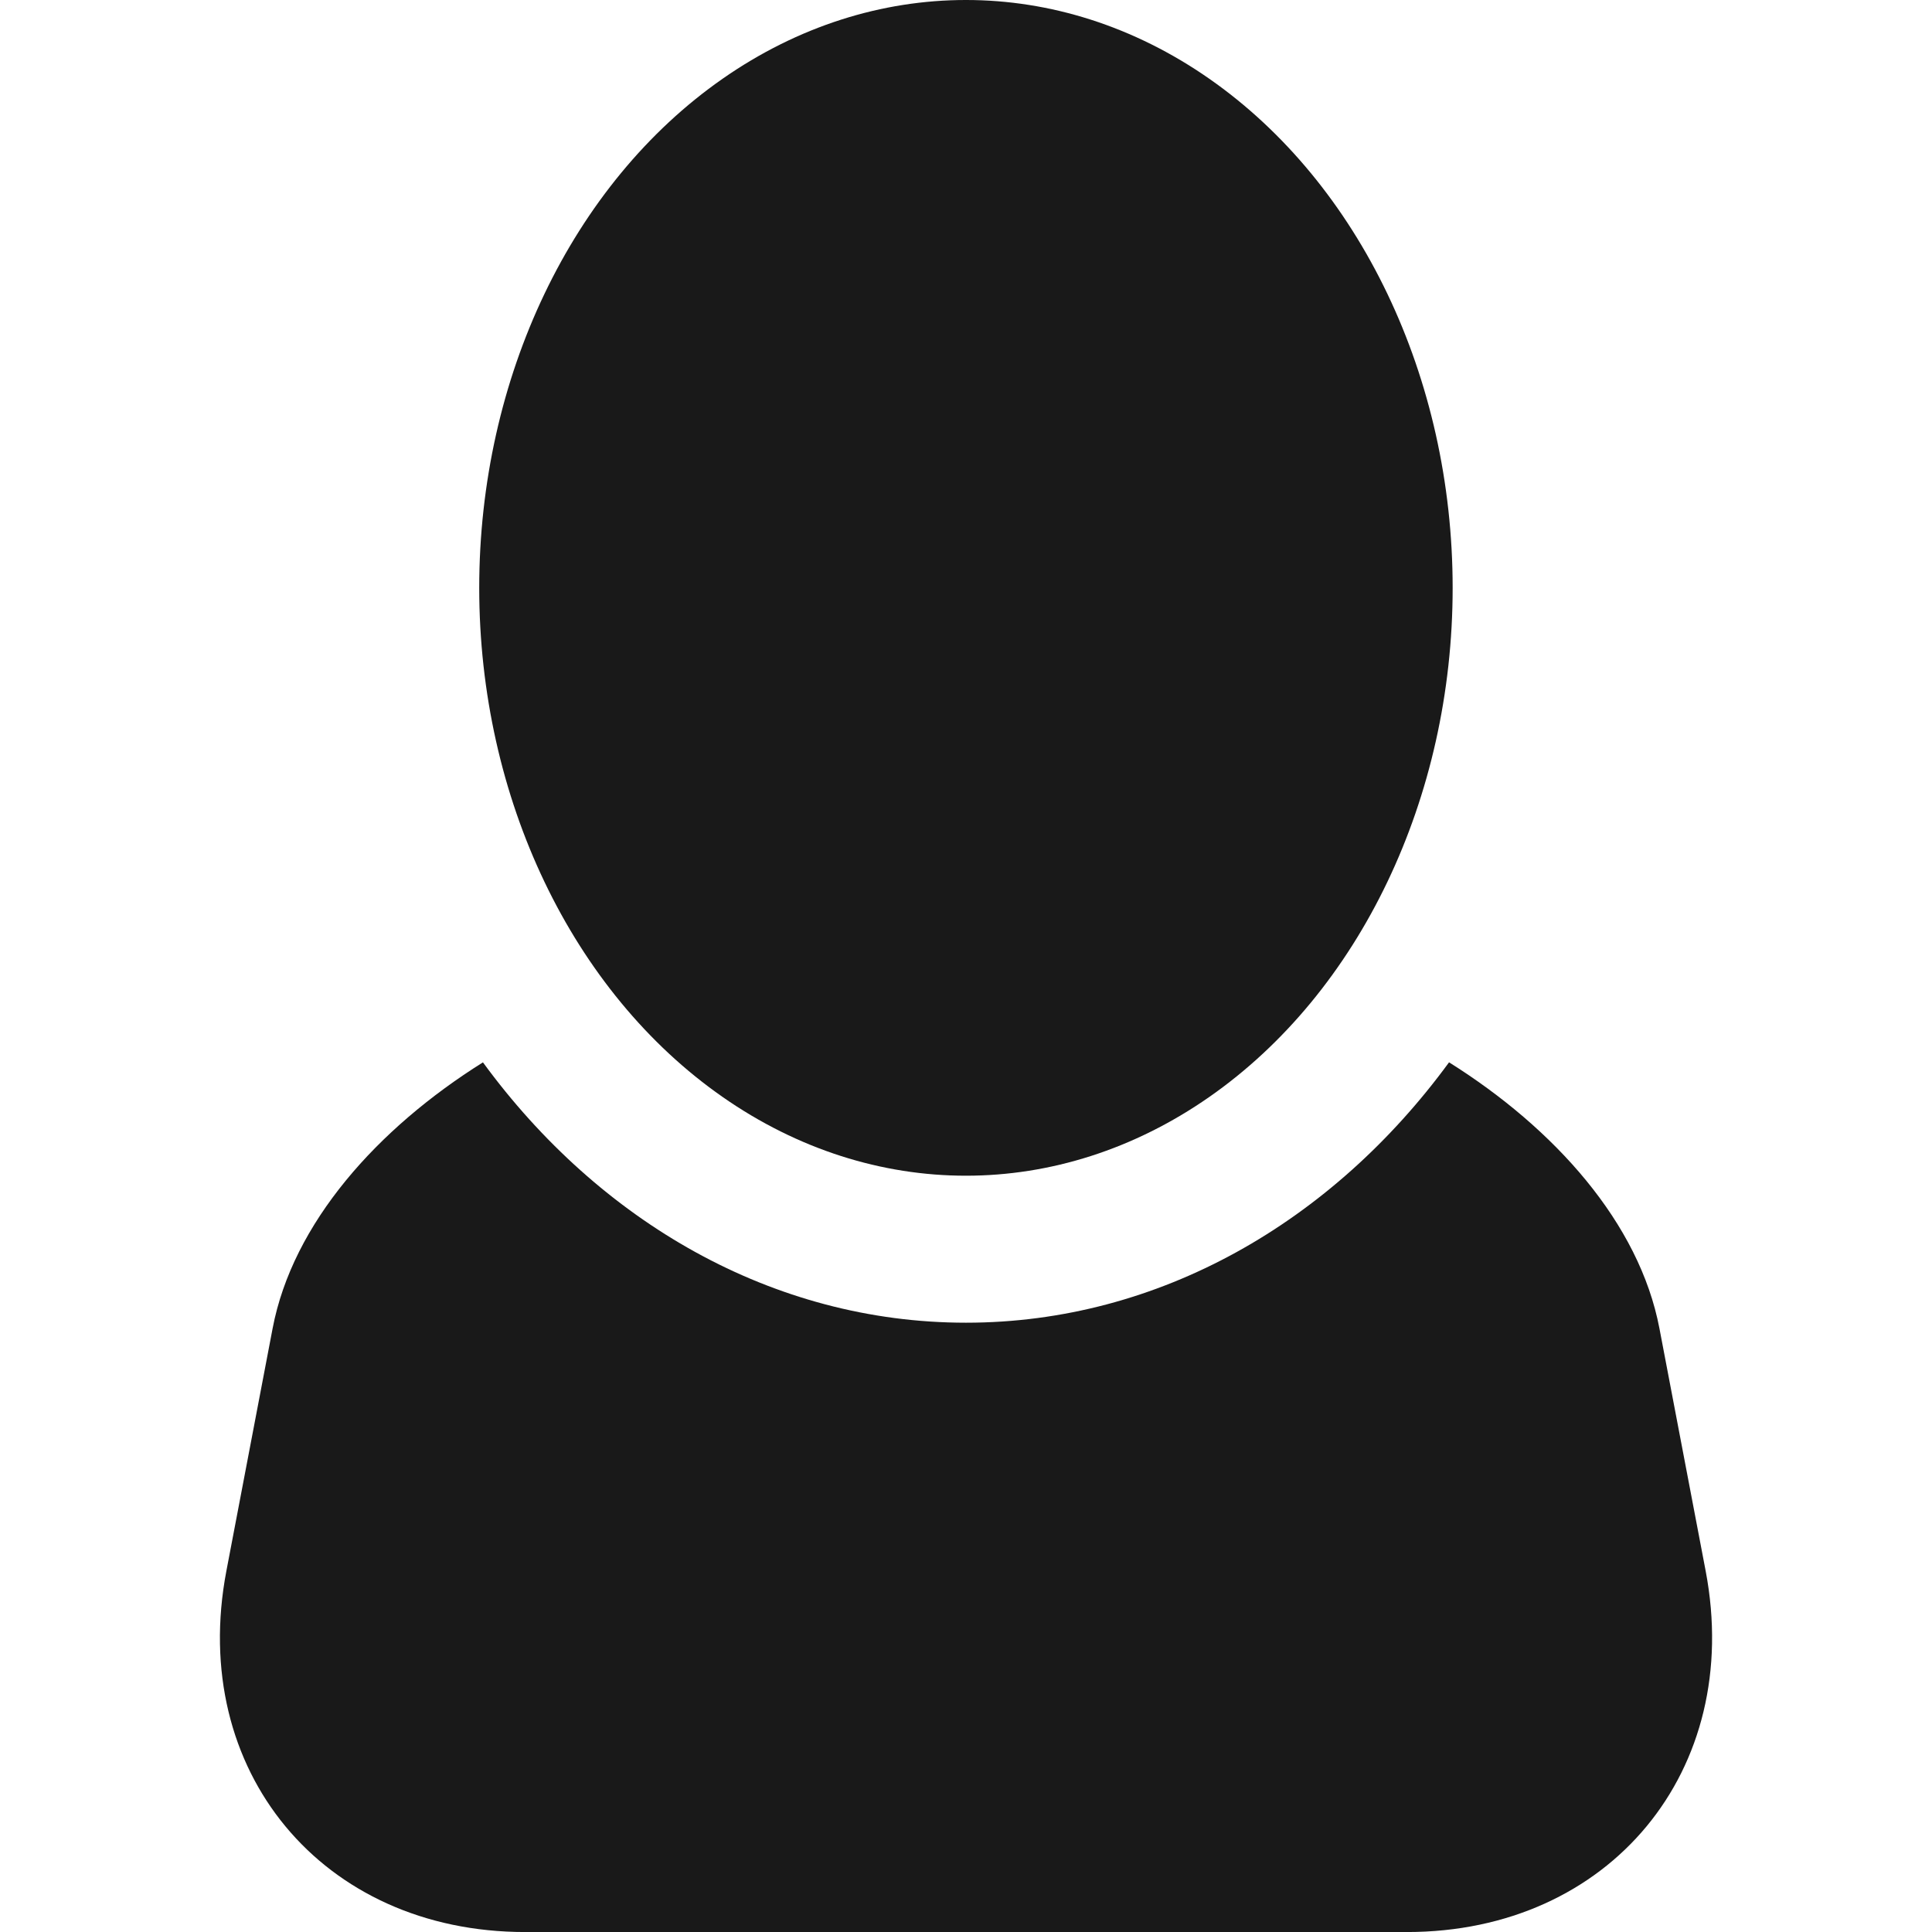 <?xml version="1.0" encoding="iso-8859-1"?>
<!-- Generator: Adobe Illustrator 16.0.0, SVG Export Plug-In . SVG Version: 6.00 Build 0)  -->
<!DOCTYPE svg PUBLIC "-//W3C//DTD SVG 1.1//EN" "http://www.w3.org/Graphics/SVG/1.1/DTD/svg11.dtd">
<svg version="1.1" id="Capa_1" xmlns="http://www.w3.org/2000/svg" xmlns:xlink="http://www.w3.org/1999/xlink" x="0px" y="0px"
	 width="46.685px" height="46.686px" viewBox="0 0 46.685 46.686" style="enable-background:new 0 0 46.685 46.686;" fill="rgba(0,0,0,0.9)"
	 xml:space="preserve">
<g>
	<path d="M41.216,37.962l-1.117-5.86c-0.485-2.551-2.538-4.836-5.084-6.432c-2.812,3.844-6.998,6.292-11.673,6.292
		c-4.675,0-8.861-2.448-11.672-6.291c-2.546,1.595-4.598,3.881-5.083,6.431l-1.117,5.86c-0.918,4.817,2.314,8.724,7.218,8.724
		h21.311C38.901,46.686,42.132,42.779,41.216,37.962z"/>
	<ellipse cx="23.341" cy="14.205" rx="11.761" ry="14.205"/>
</g>
<g>
</g>
<g>
</g>
<g>
</g>
<g>
</g>
<g>
</g>
<g>
</g>
<g>
</g>
<g>
</g>
<g>
</g>
<g>
</g>
<g>
</g>
<g>
</g>
<g>
</g>
<g>
</g>
<g>
</g>
</svg>
